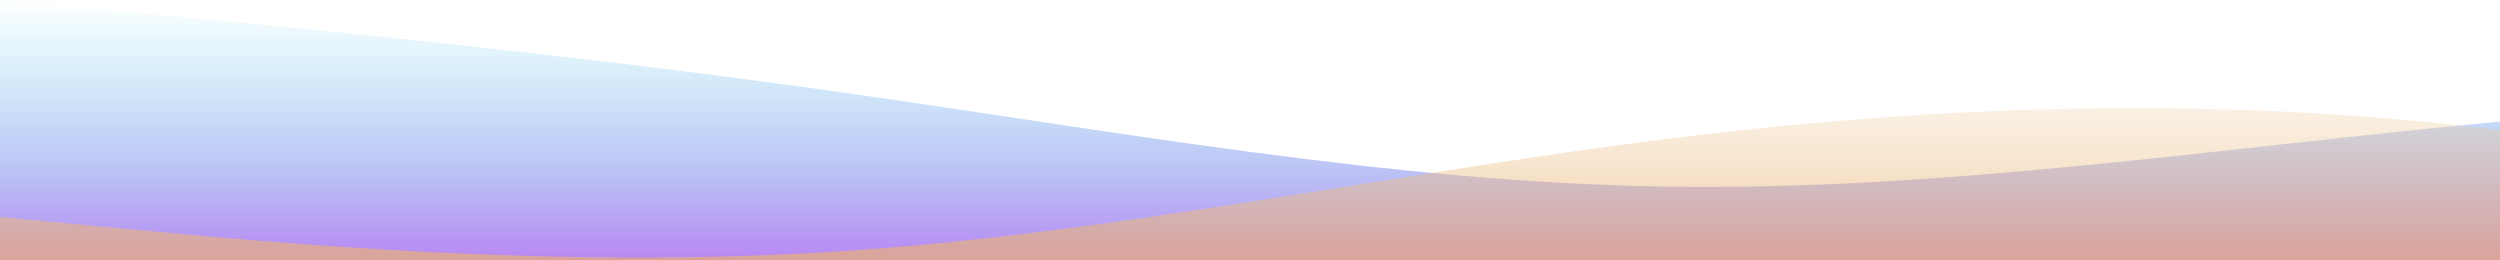 <?xml version="1.0" standalone="no"?>
<svg xmlns:xlink="http://www.w3.org/1999/xlink" id="wave" style="transform:rotate(0deg); transition: 0.3s" viewBox="0 0 1440 150" version="1.1" xmlns="http://www.w3.org/2000/svg">
    <defs>
        <linearGradient id="sw-gradient-0" x1="0" x2="0" y1="1" y2="0">
            <stop stop-color="rgba(185, 135, 243, 1)" offset="0%"/>
            <stop stop-color="rgba(91, 212, 236, 0)" offset="100%"/>
        </linearGradient>
    </defs>
    <path style="transform:translate(0, 0px); opacity:1" fill="url(#sw-gradient-0)" d="M0,0L80,7.5C160,15,320,30,480,52.5C640,75,800,105,960,107.5C1120,110,1280,85,1440,70C1600,55,1760,50,1920,52.5C2080,55,2240,65,2400,65C2560,65,2720,55,2880,60C3040,65,3200,85,3360,87.5C3520,90,3680,75,3840,60C4000,45,4160,30,4320,40C4480,50,4640,85,4800,82.5C4960,80,5120,40,5280,22.5C5440,5,5600,10,5760,10C5920,10,6080,5,6240,12.5C6400,20,6560,40,6720,47.5C6880,55,7040,50,7200,45C7360,40,7520,35,7680,47.5C7840,60,8000,90,8160,105C8320,120,8480,120,8640,110C8800,100,8960,80,9120,65C9280,50,9440,40,9600,50C9760,60,9920,90,10080,95C10240,100,10400,80,10560,70C10720,60,10880,60,11040,67.5C11200,75,11360,90,11440,97.5L11520,105L11520,150L11440,150C11360,150,11200,150,11040,150C10880,150,10720,150,10560,150C10400,150,10240,150,10080,150C9920,150,9760,150,9600,150C9440,150,9280,150,9120,150C8960,150,8800,150,8640,150C8480,150,8320,150,8160,150C8000,150,7840,150,7680,150C7520,150,7360,150,7200,150C7040,150,6880,150,6720,150C6560,150,6400,150,6240,150C6080,150,5920,150,5760,150C5600,150,5440,150,5280,150C5120,150,4960,150,4800,150C4640,150,4480,150,4320,150C4160,150,4000,150,3840,150C3680,150,3520,150,3360,150C3200,150,3040,150,2880,150C2720,150,2560,150,2400,150C2240,150,2080,150,1920,150C1760,150,1600,150,1440,150C1280,150,1120,150,960,150C800,150,640,150,480,150C320,150,160,150,80,150L0,150Z"/>
    <defs>
        <linearGradient id="sw-gradient-1" x1="0" x2="0" y1="1" y2="0">
            <stop stop-color="rgba(232, 162, 85, 1)" offset="0%"/>
            <stop stop-color="rgba(238, 206, 163, 0.25)" offset="100%"/>
        </linearGradient>
    </defs>
    <path style="transform:translate(0, 50px); opacity:0.9" fill="url(#sw-gradient-1)" d="M0,75L80,82.5C160,90,320,105,480,95C640,85,800,50,960,30C1120,10,1280,5,1440,25C1600,45,1760,90,1920,92.5C2080,95,2240,55,2400,32.5C2560,10,2720,5,2880,5C3040,5,3200,10,3360,20C3520,30,3680,45,3840,50C4000,55,4160,50,4320,52.5C4480,55,4640,65,4800,62.5C4960,60,5120,45,5280,35C5440,25,5600,20,5760,37.5C5920,55,6080,95,6240,105C6400,115,6560,95,6720,80C6880,65,7040,55,7200,52.5C7360,50,7520,55,7680,62.5C7840,70,8000,80,8160,70C8320,60,8480,30,8640,15C8800,0,8960,0,9120,15C9280,30,9440,60,9600,62.5C9760,65,9920,40,10080,45C10240,50,10400,85,10560,82.5C10720,80,10880,40,11040,35C11200,30,11360,60,11440,75L11520,90L11520,150L11440,150C11360,150,11200,150,11040,150C10880,150,10720,150,10560,150C10400,150,10240,150,10080,150C9920,150,9760,150,9600,150C9440,150,9280,150,9120,150C8960,150,8800,150,8640,150C8480,150,8320,150,8160,150C8000,150,7840,150,7680,150C7520,150,7360,150,7200,150C7040,150,6880,150,6720,150C6560,150,6400,150,6240,150C6080,150,5920,150,5760,150C5600,150,5440,150,5280,150C5120,150,4960,150,4800,150C4640,150,4480,150,4320,150C4160,150,4000,150,3840,150C3680,150,3520,150,3360,150C3200,150,3040,150,2880,150C2720,150,2560,150,2400,150C2240,150,2080,150,1920,150C1760,150,1600,150,1440,150C1280,150,1120,150,960,150C800,150,640,150,480,150C320,150,160,150,80,150L0,150Z"/>
</svg>